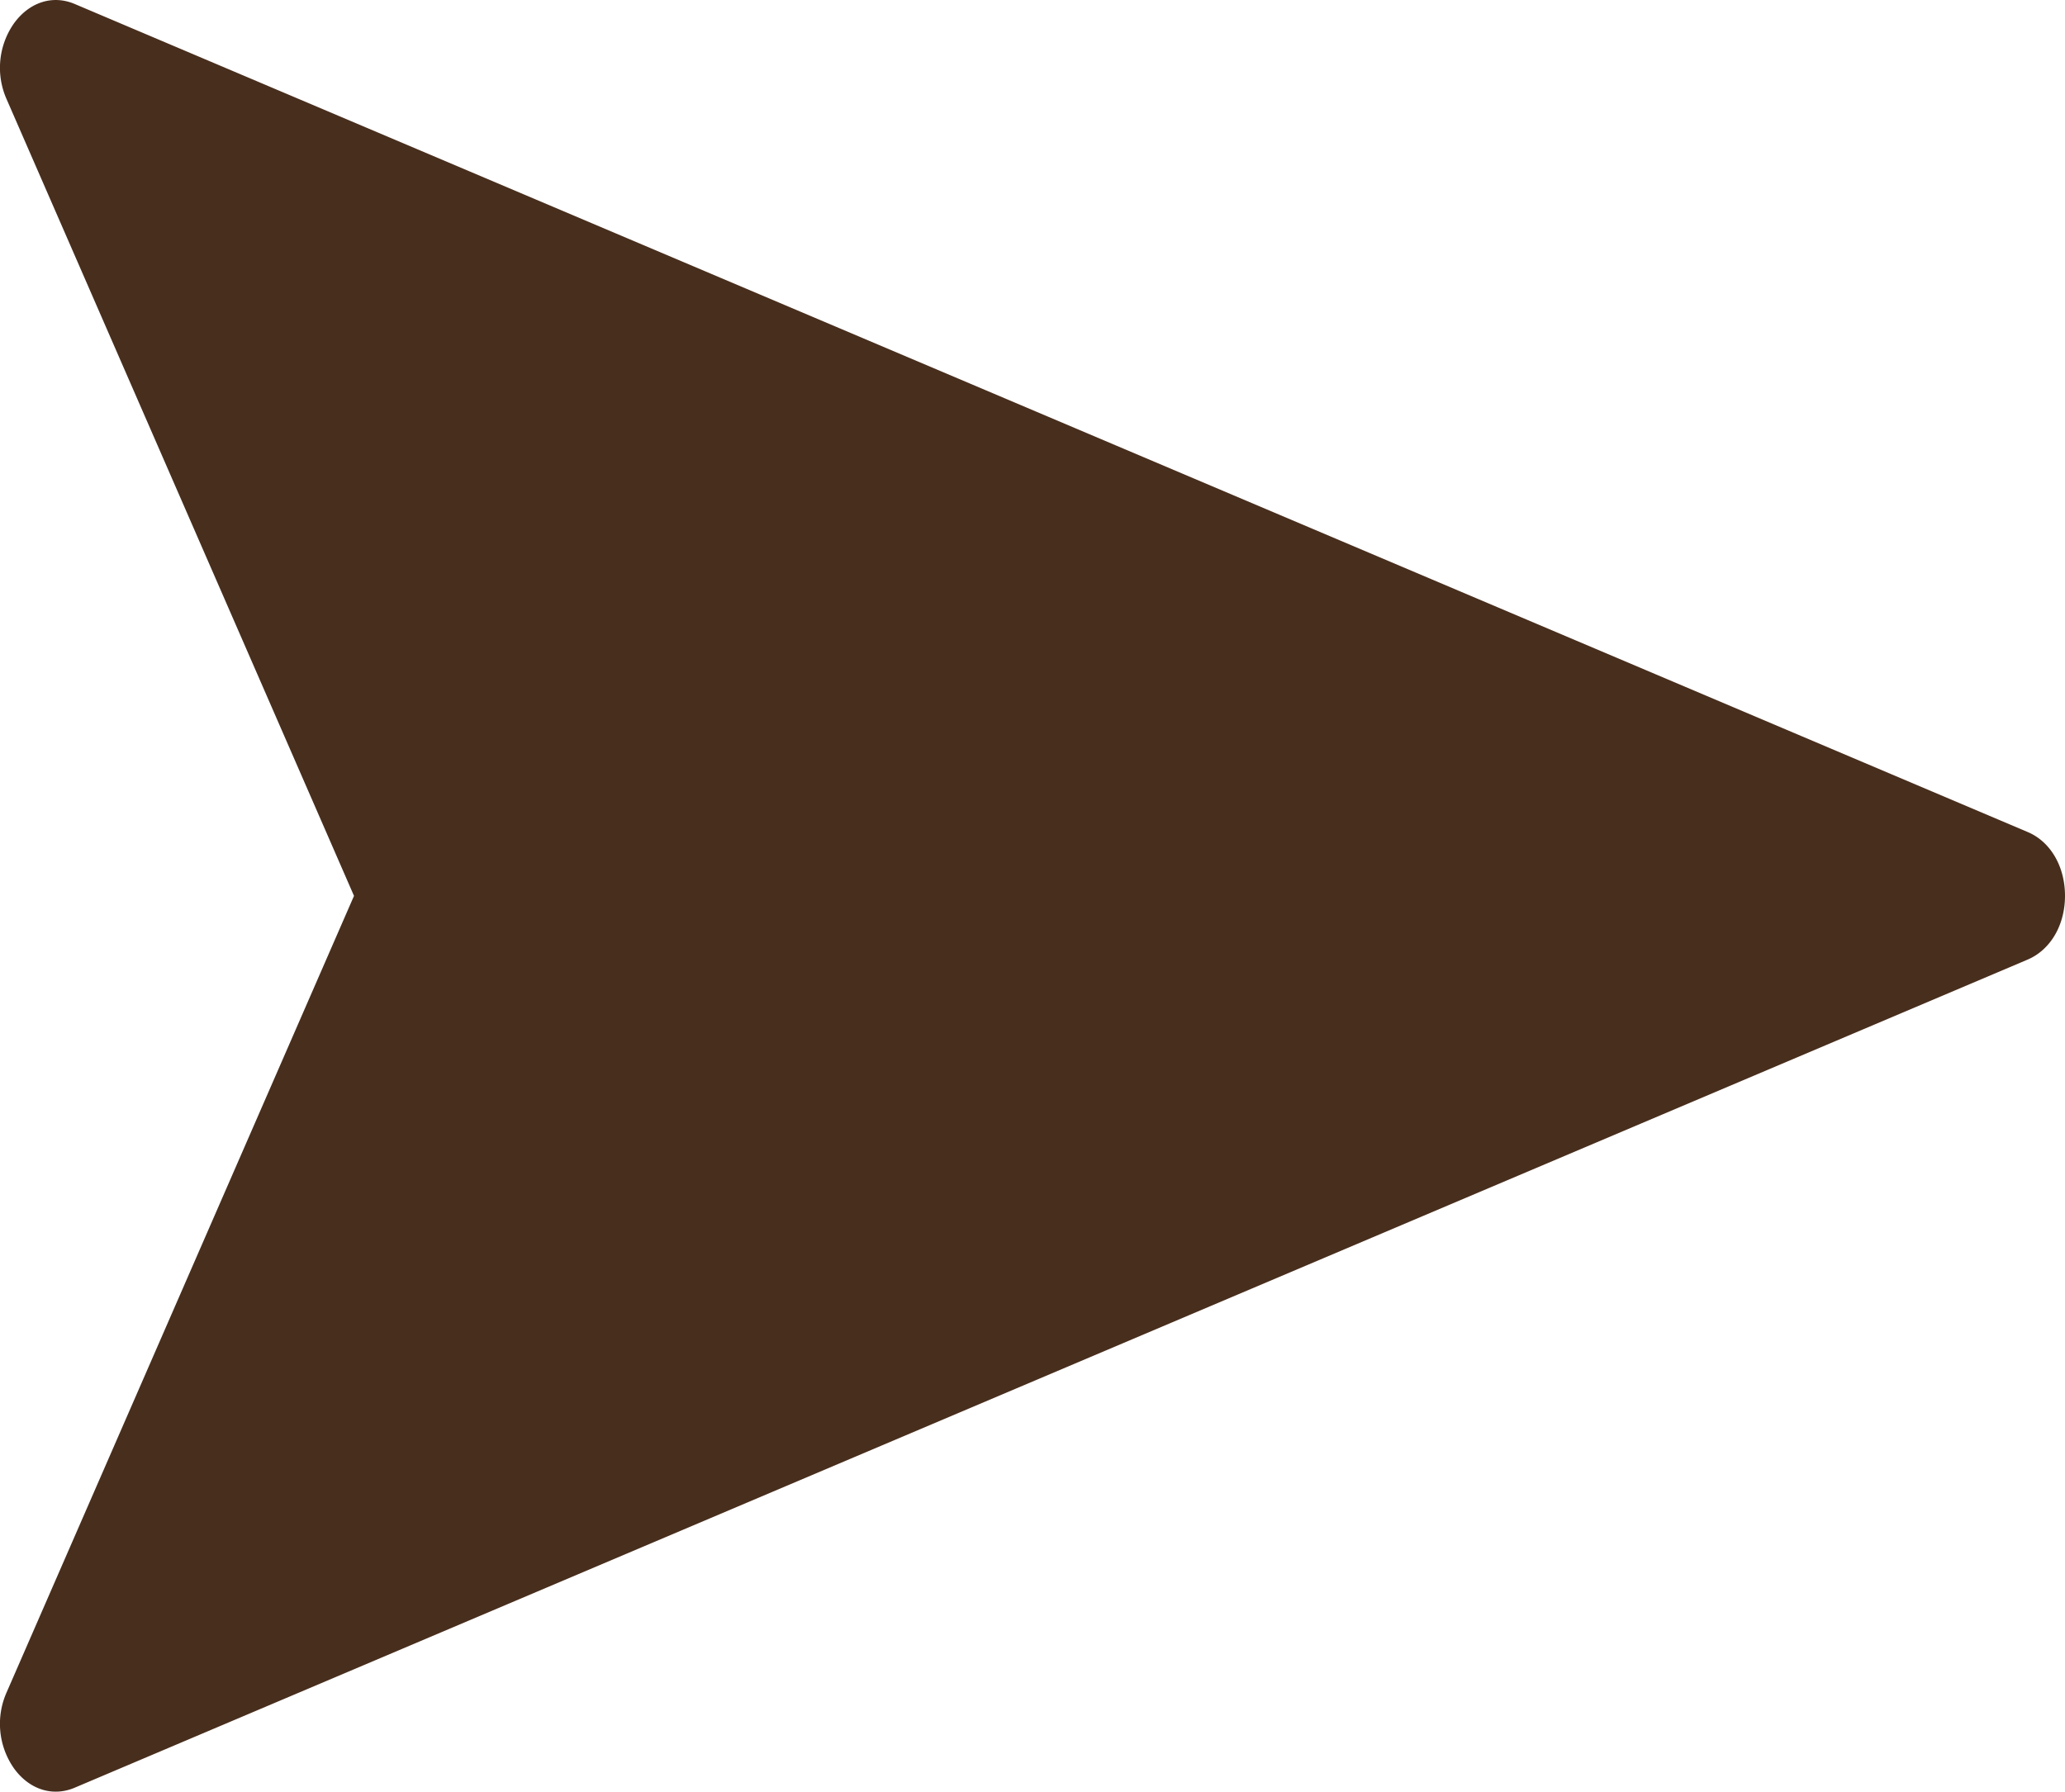 <svg xmlns="http://www.w3.org/2000/svg" viewBox="0 0 255.15 221.43"><defs><style>.cls-1{fill:#482e1d;fill-rule:evenodd;}</style></defs><g id="图层_2" data-name="图层 2"><g id="图层_1-2" data-name="图层 1"><path class="cls-1" d="M250.52,102.82,9.25.5C6.51-.67,3.62.26,1.71,2.91a9.58,9.58,0,0,0-.89,9.36l42.92,98.45L.82,209.15a9.6,9.6,0,0,0,.88,9.36c1.9,2.66,4.81,3.59,7.55,2.42L250.52,118.6c2.83-1.2,4.63-4.26,4.63-7.89S253.35,104,250.52,102.82Z"/></g></g></svg>